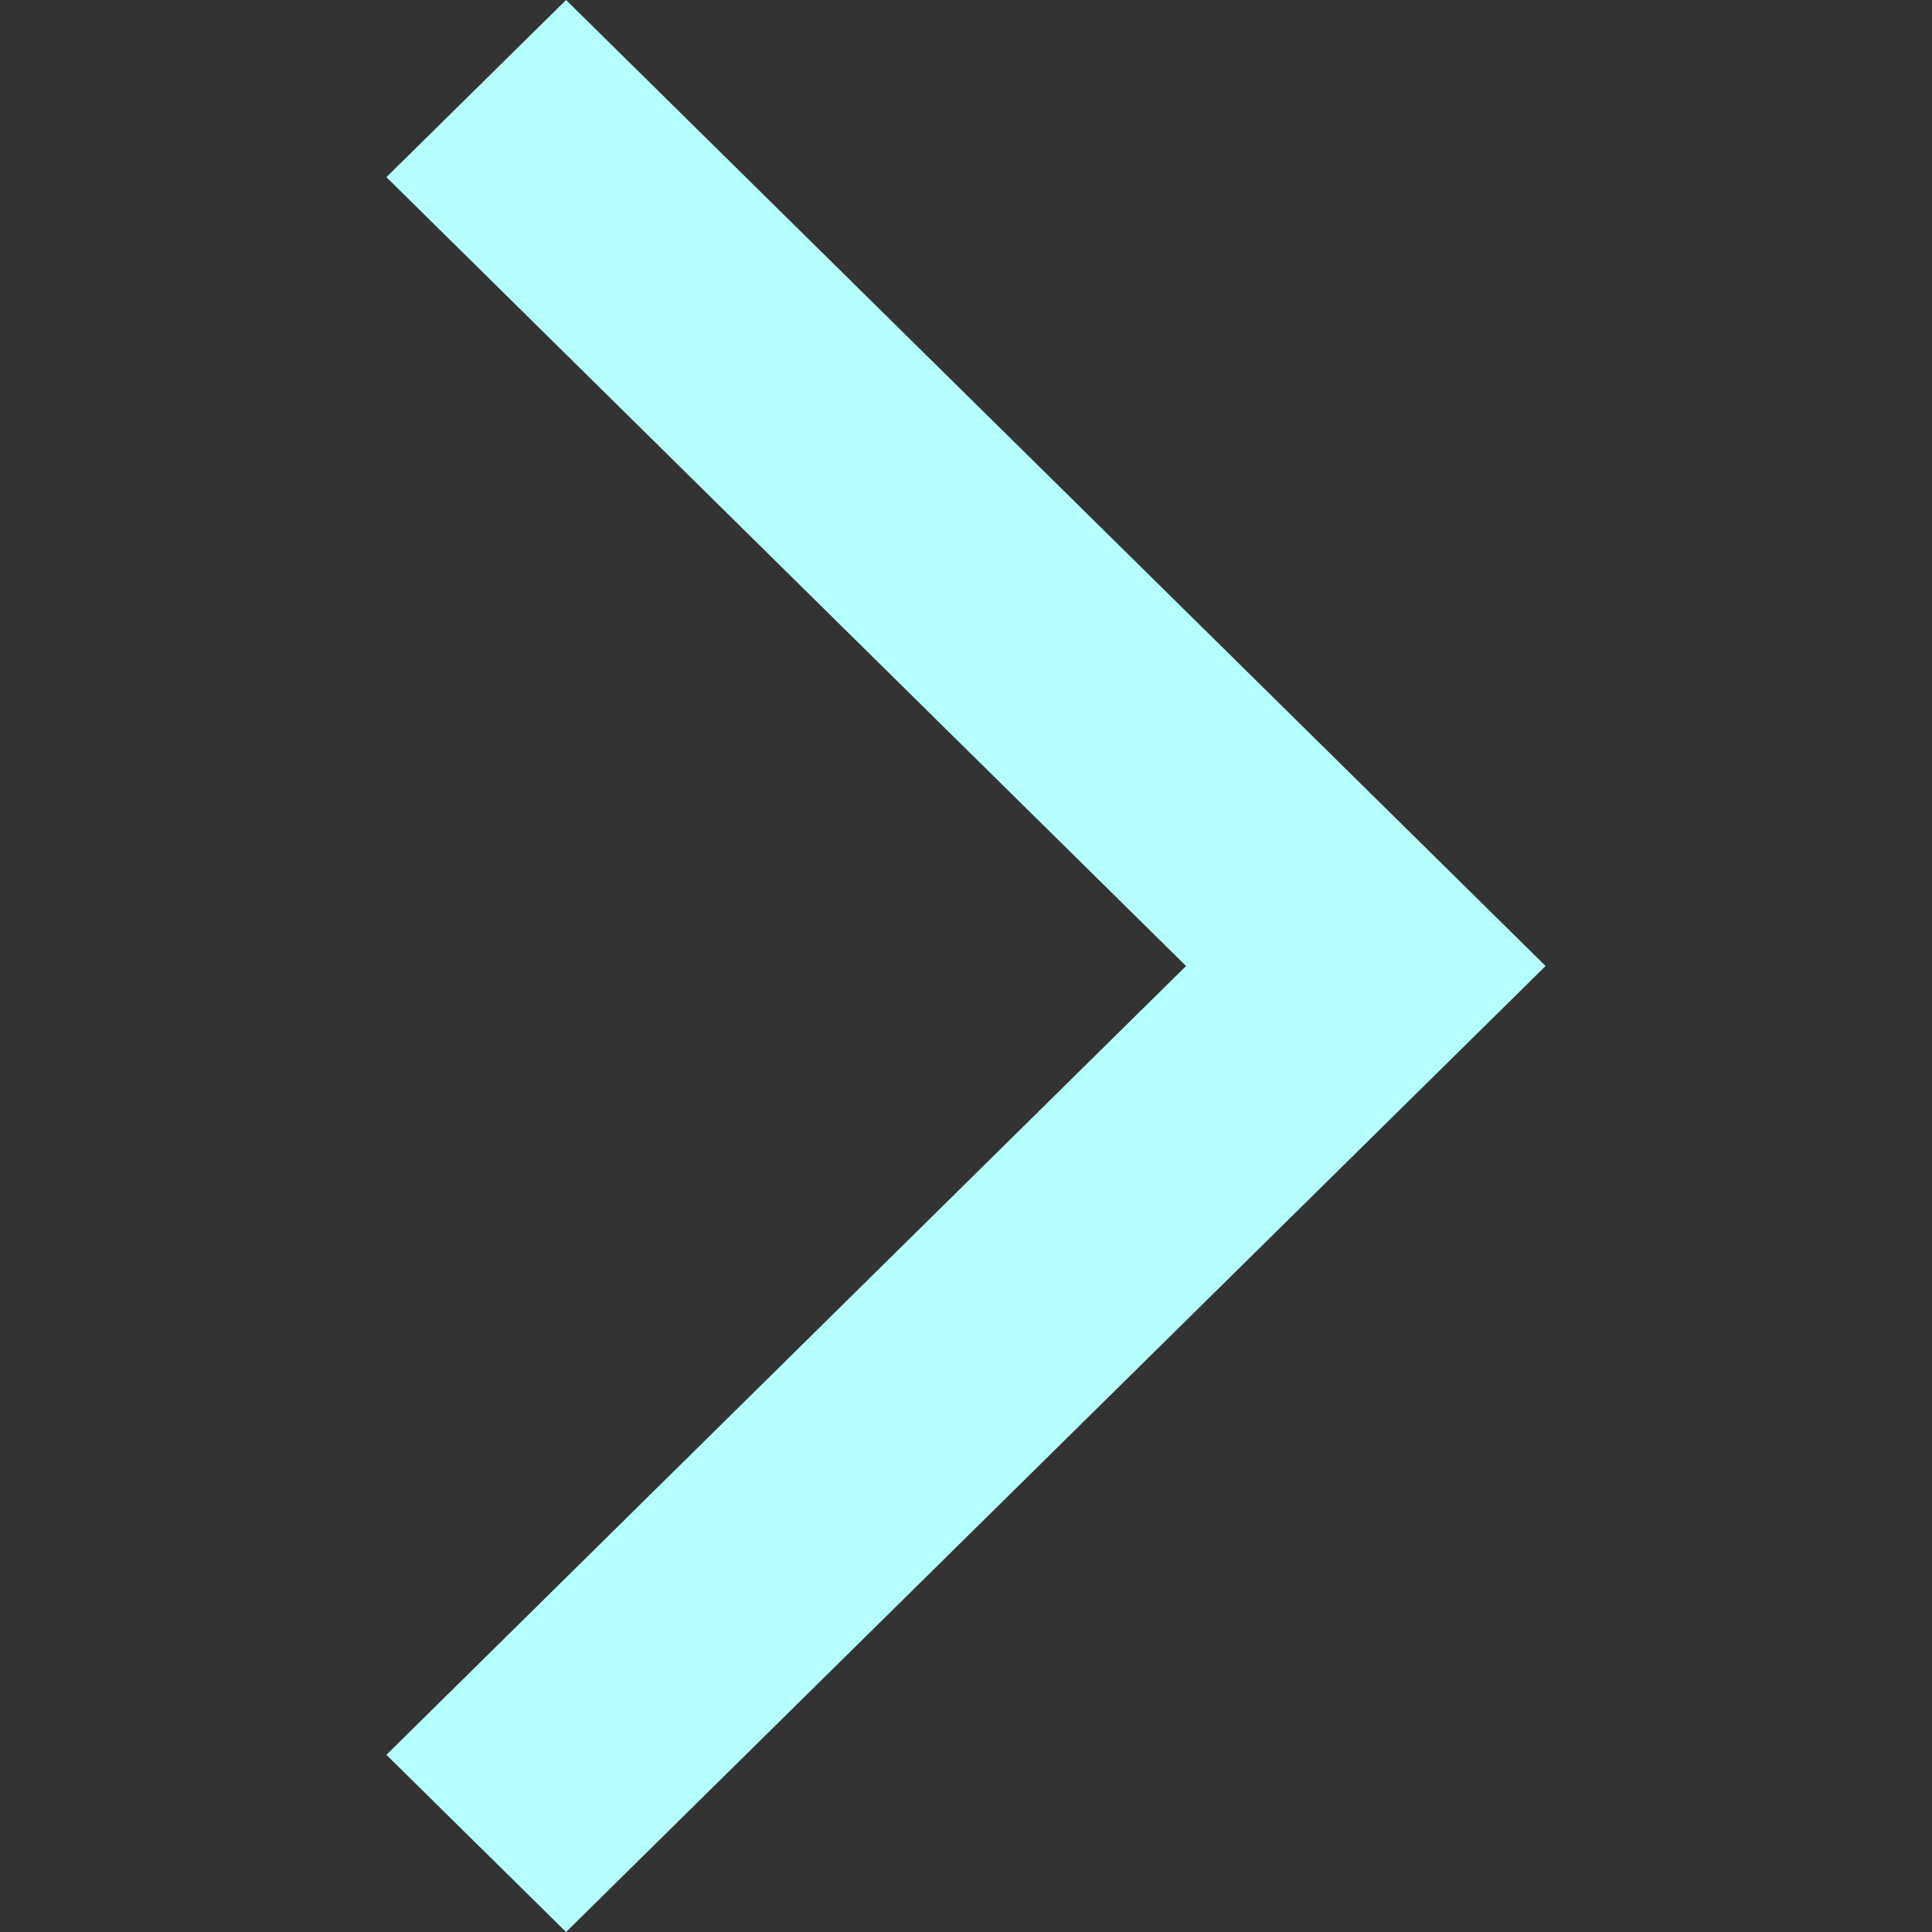 <svg width="10" height="10" viewBox="0 0 10 10" fill="none" xmlns="http://www.w3.org/2000/svg">
<rect x="0" y="0" width="10" height="10" fill="#333333" stroke="none"/>
<path fill-rule="evenodd" clip-rule="evenodd" d="M6.139 5L2 0.917L2.93 0L8 5L2.93 10L2 9.083L6.139 5Z" fill="#B5FFFE"/>
</svg>
